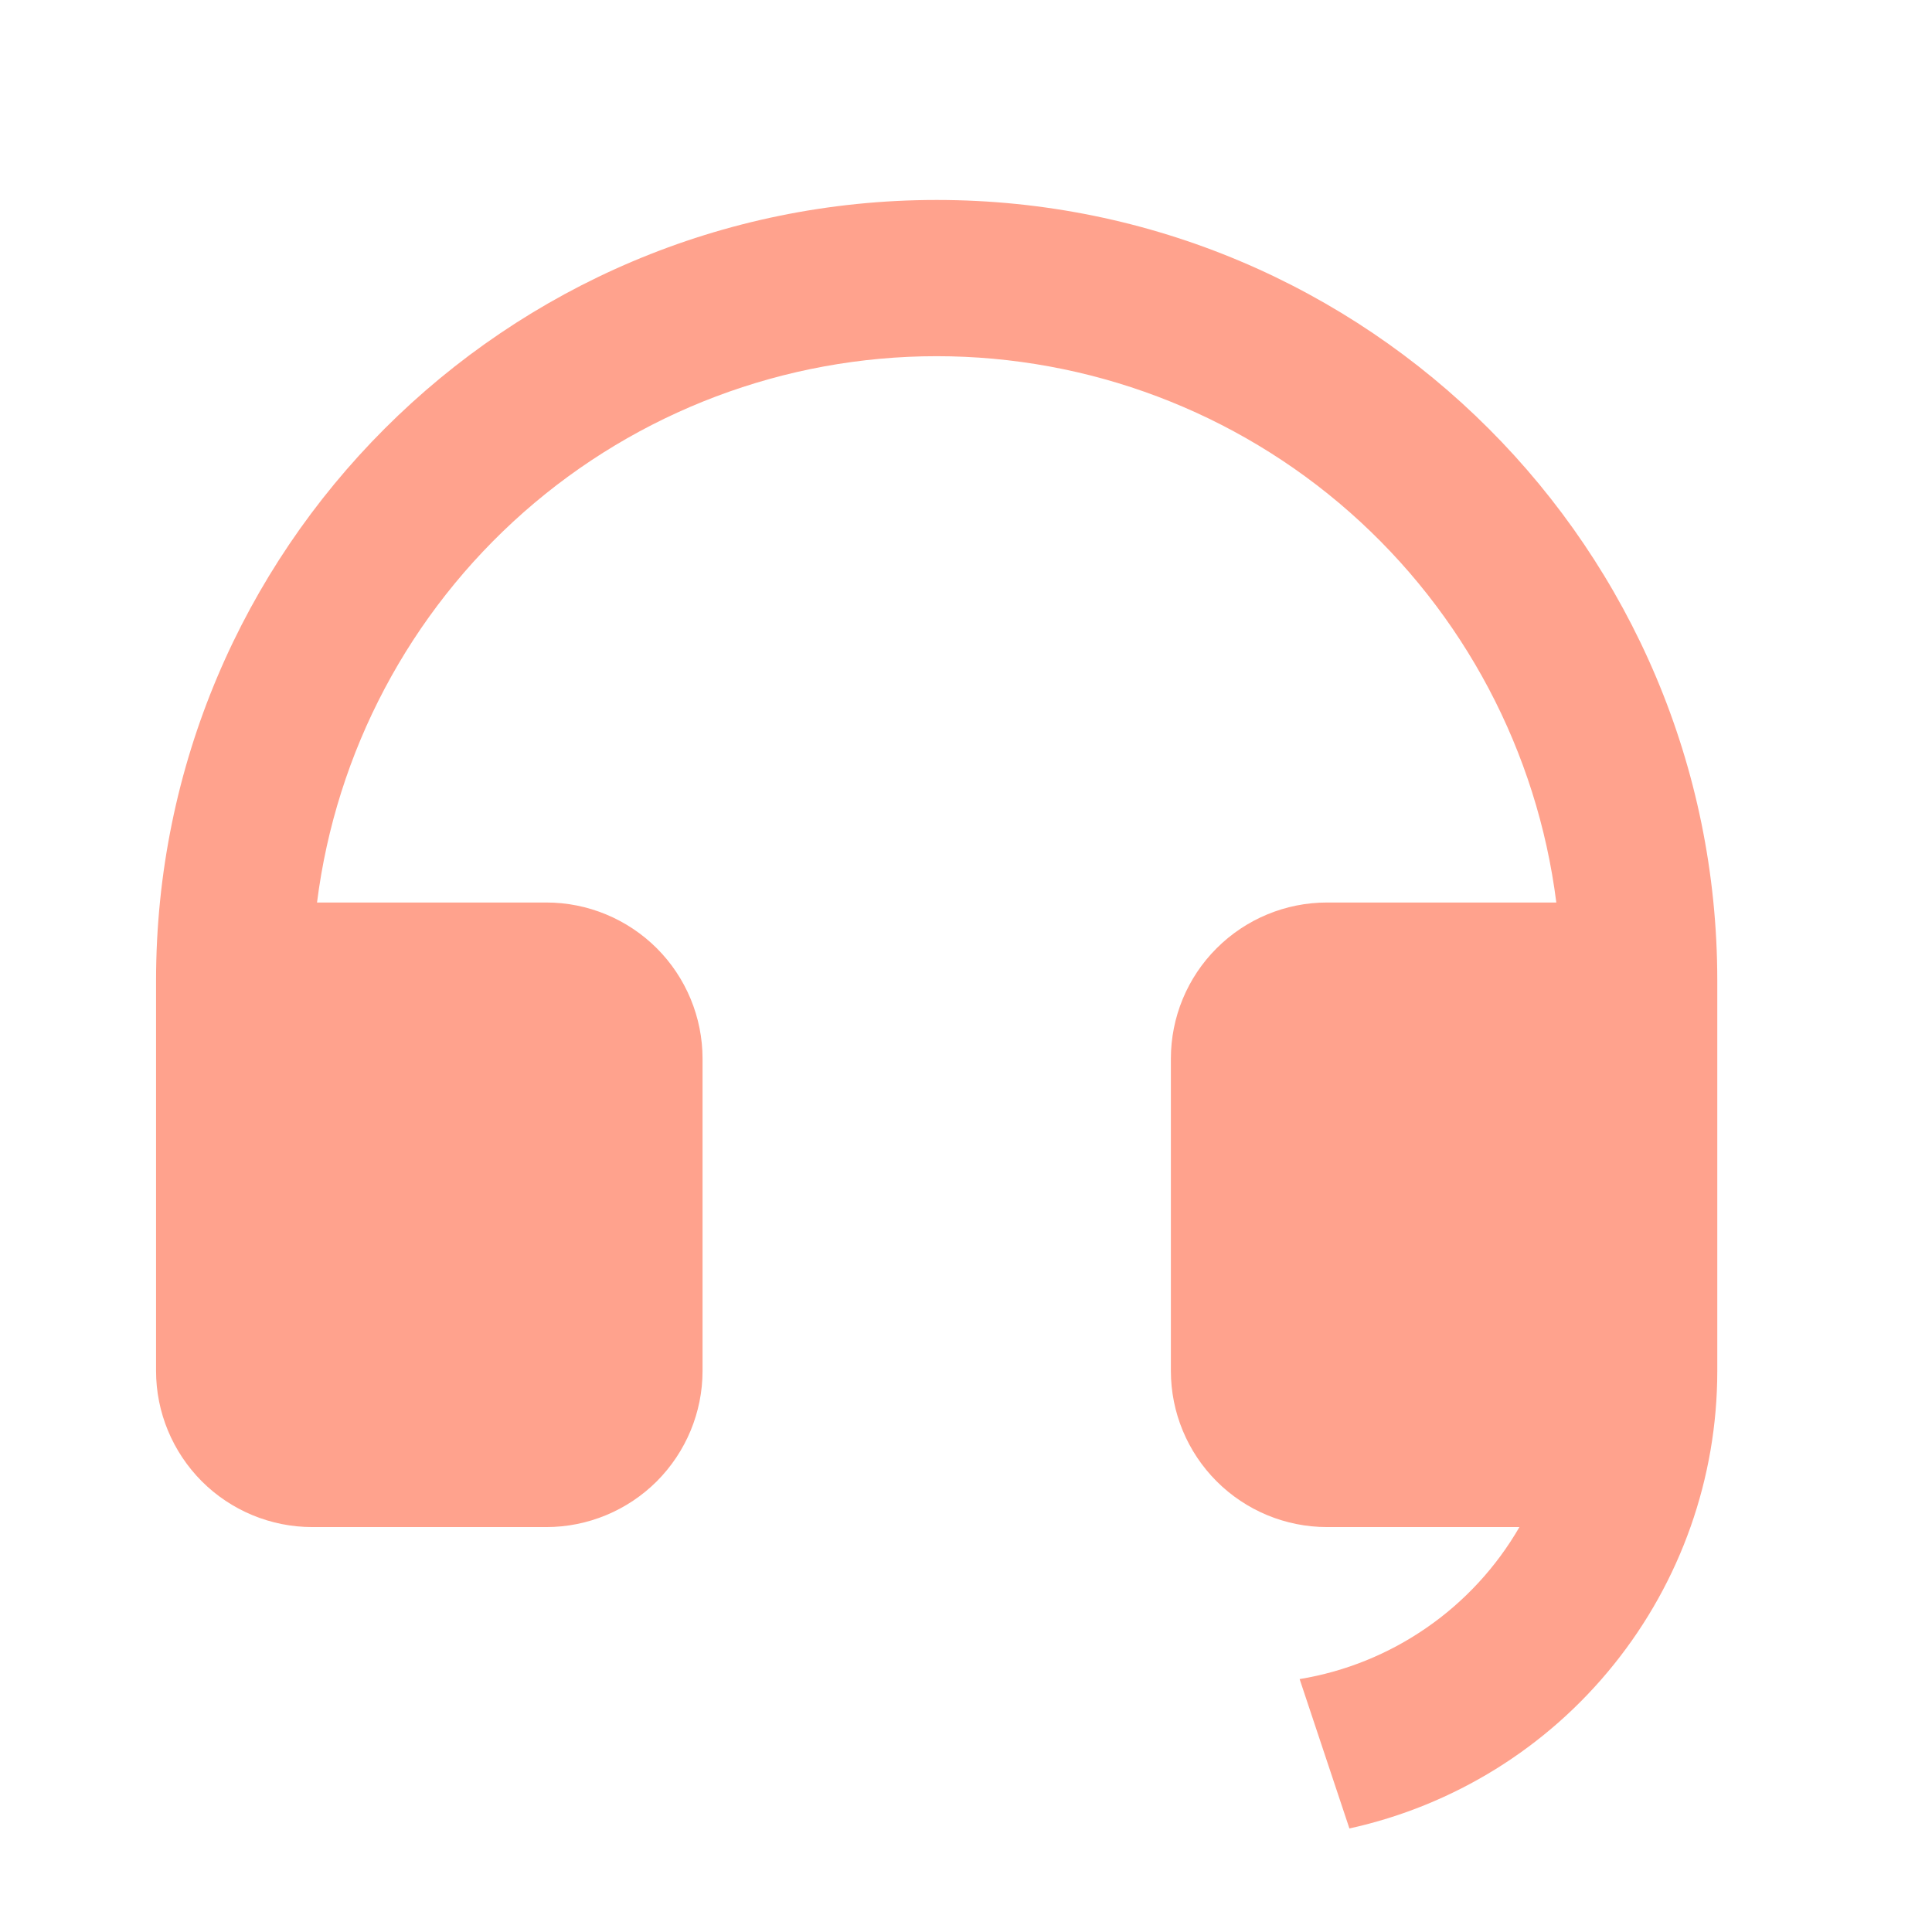 <svg width="22" height="22" viewBox="0 0 22 22" fill="none" xmlns="http://www.w3.org/2000/svg">
<g id="ri:customer-service-fill">
<path id="Vector" d="M19.555 15.613C19.555 16.828 19.139 18.007 18.377 18.954C17.616 19.902 16.553 20.56 15.366 20.821L14.799 19.12C15.318 19.035 15.812 18.835 16.245 18.535C16.678 18.236 17.039 17.844 17.302 17.389H15.111C14.639 17.389 14.187 17.201 13.854 16.868C13.52 16.534 13.333 16.082 13.333 15.611V12.055C13.333 11.584 13.52 11.131 13.854 10.798C14.187 10.465 14.639 10.277 15.111 10.277H17.722C17.505 8.559 16.669 6.979 15.37 5.833C14.071 4.688 12.398 4.056 10.666 4.056C8.934 4.056 7.262 4.688 5.963 5.833C4.664 6.979 3.827 8.559 3.61 10.277H6.222C6.693 10.277 7.145 10.465 7.479 10.798C7.812 11.131 8 11.584 8 12.055V15.611C8 16.082 7.812 16.534 7.479 16.868C7.145 17.201 6.693 17.389 6.222 17.389H3.555C3.084 17.389 2.631 17.201 2.298 16.868C1.965 16.534 1.777 16.082 1.777 15.611V11.166C1.777 6.257 5.757 2.277 10.666 2.277C15.576 2.277 19.555 6.257 19.555 11.166V15.613Z" fill="#FFA28D"/>
</g>
</svg>
